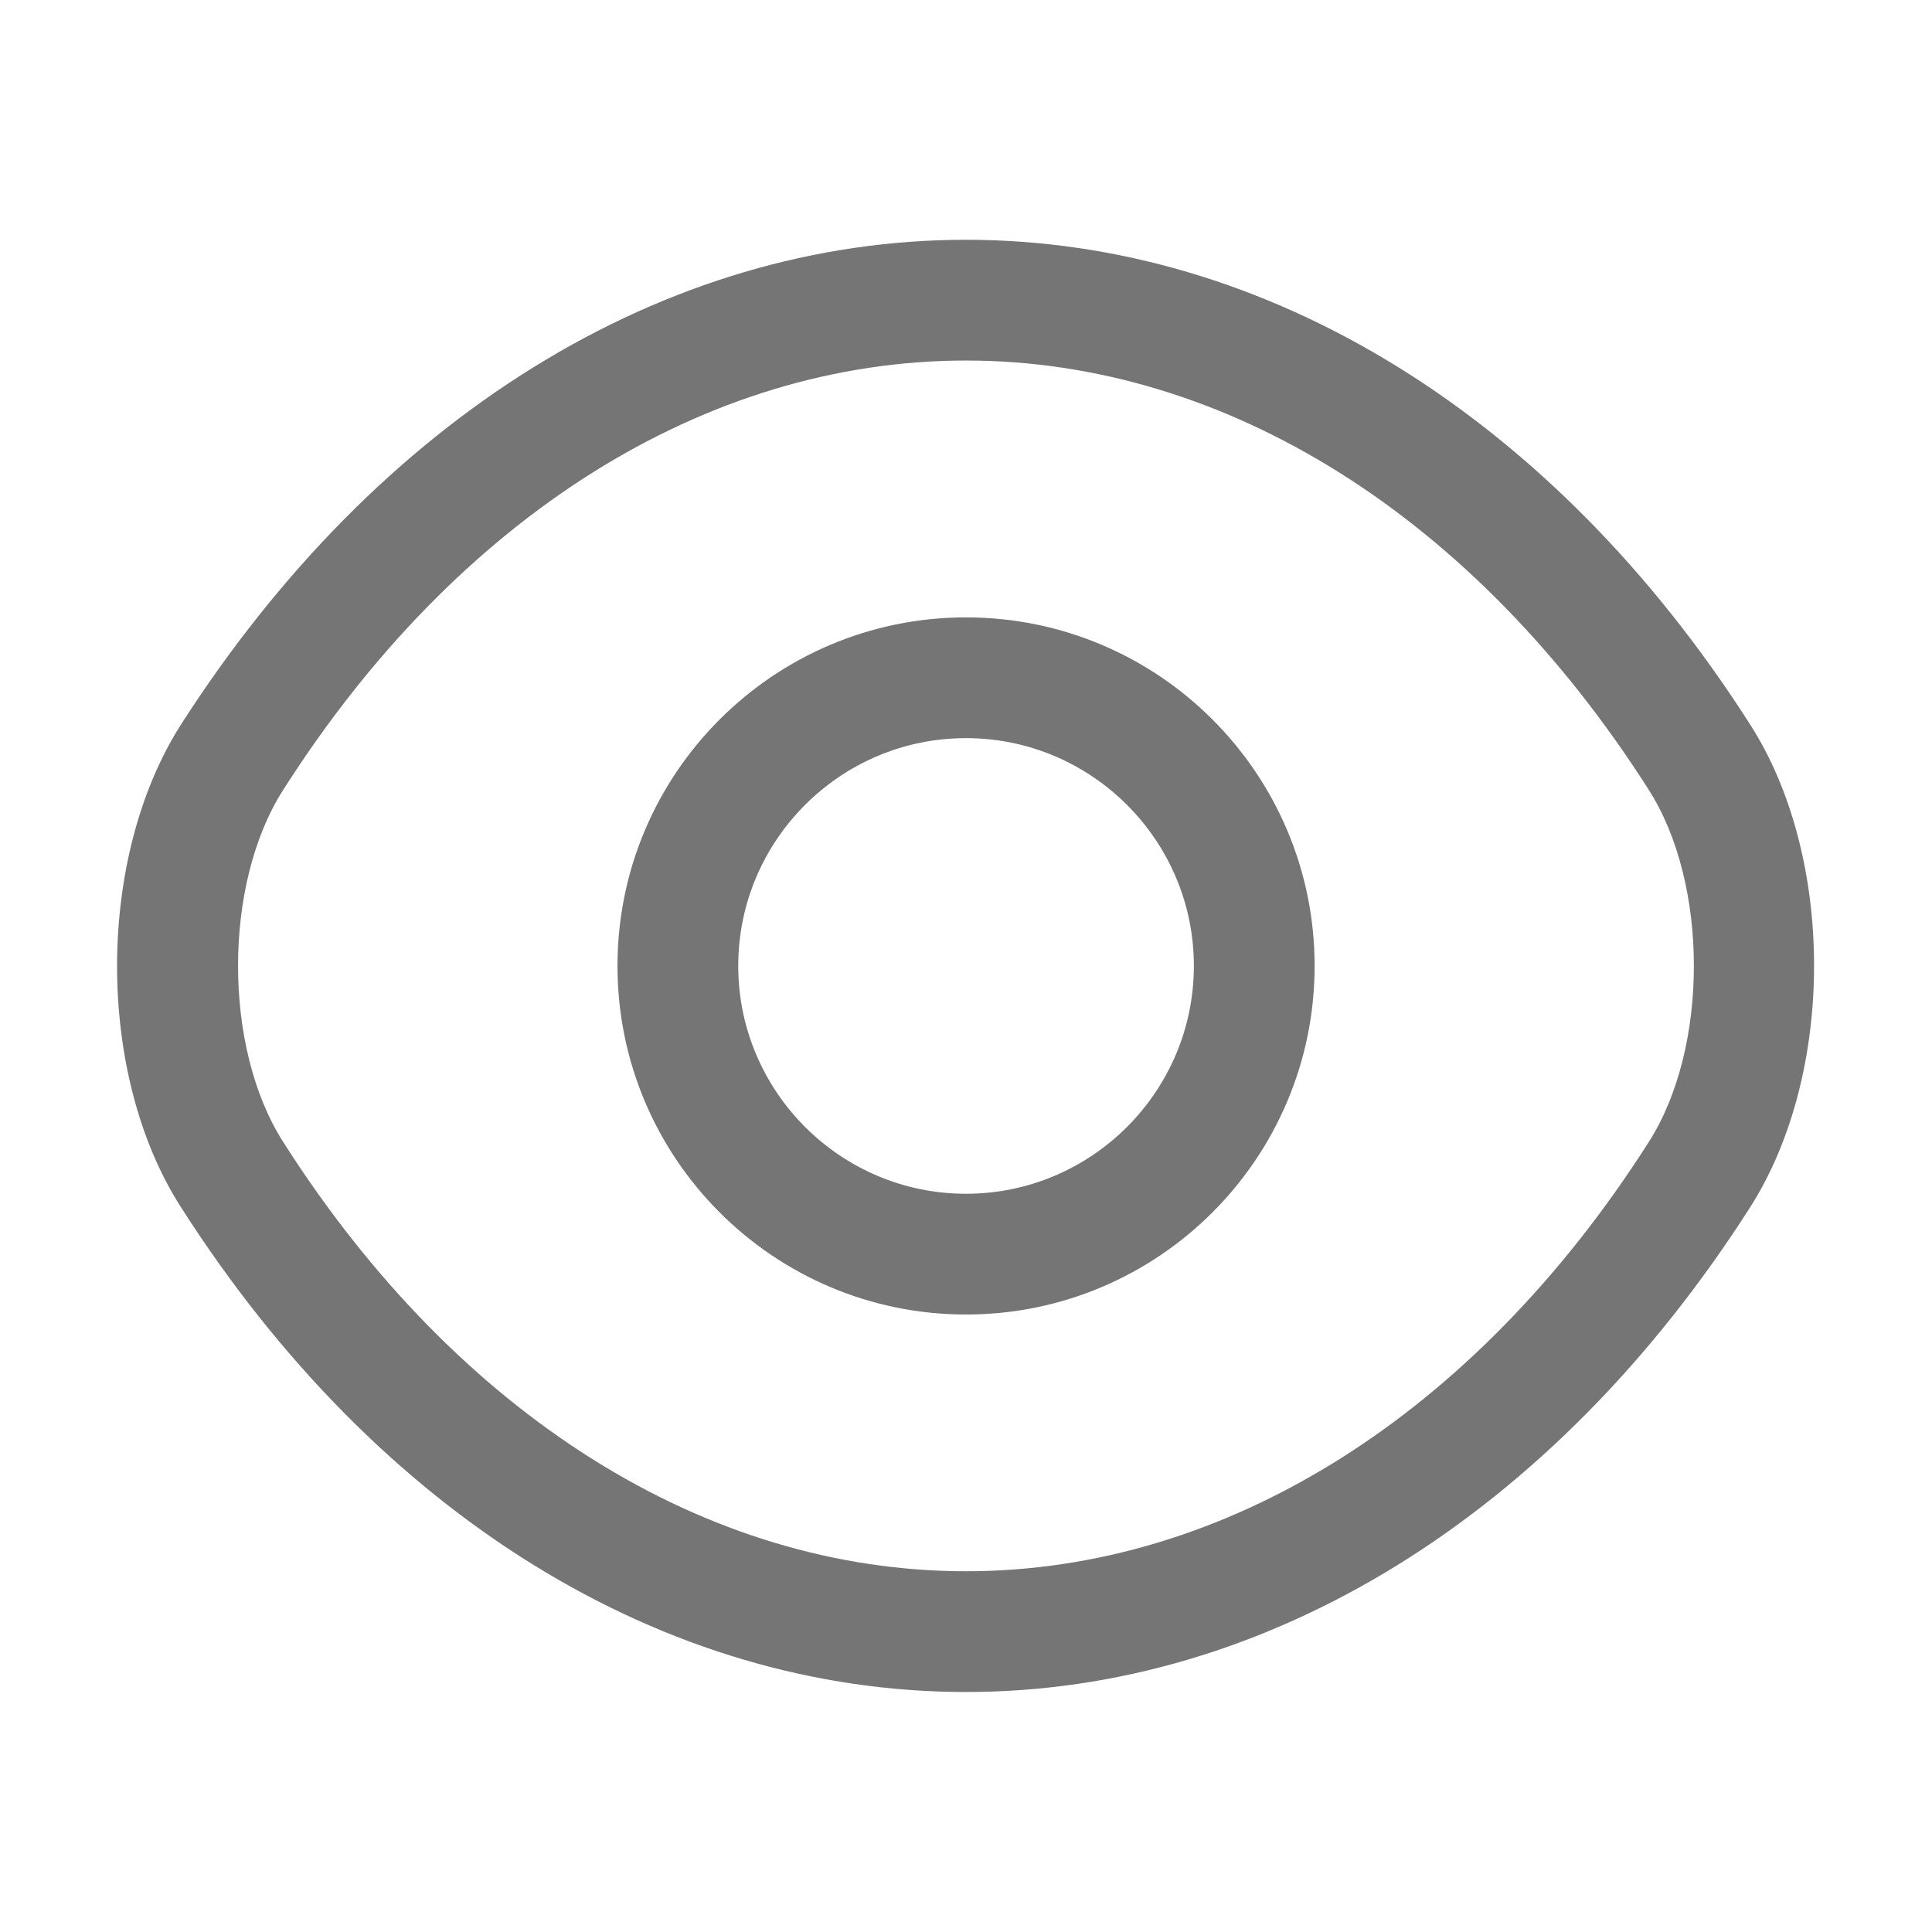 <svg width="18" height="18" viewBox="0 0 18 18" fill="none" xmlns="http://www.w3.org/2000/svg">
<path d="M9 12.247C7.208 12.247 5.753 10.792 5.753 8.999C5.753 7.207 7.208 5.752 9 5.752C10.793 5.752 12.248 7.207 12.248 8.999C12.248 10.792 10.793 12.247 9 12.247ZM9 6.877C7.83 6.877 6.878 7.829 6.878 8.999C6.878 10.169 7.83 11.122 9 11.122C10.17 11.122 11.123 10.169 11.123 8.999C11.123 7.829 10.17 6.877 9 6.877Z" fill="#757575"/>
<path d="M9 15.764C6.18 15.764 3.517 14.114 1.687 11.249C0.892 10.012 0.892 7.994 1.687 6.749C3.525 3.884 6.187 2.234 9 2.234C11.812 2.234 14.475 3.884 16.305 6.749C17.1 7.987 17.1 10.004 16.305 11.249C14.475 14.114 11.812 15.764 9 15.764ZM9 3.359C6.577 3.359 4.26 4.814 2.64 7.357C2.077 8.234 2.077 9.764 2.64 10.642C4.26 13.184 6.577 14.639 9 14.639C11.422 14.639 13.74 13.184 15.36 10.642C15.922 9.764 15.922 8.234 15.36 7.357C13.74 4.814 11.422 3.359 9 3.359Z" fill="#757575"/>
</svg>
